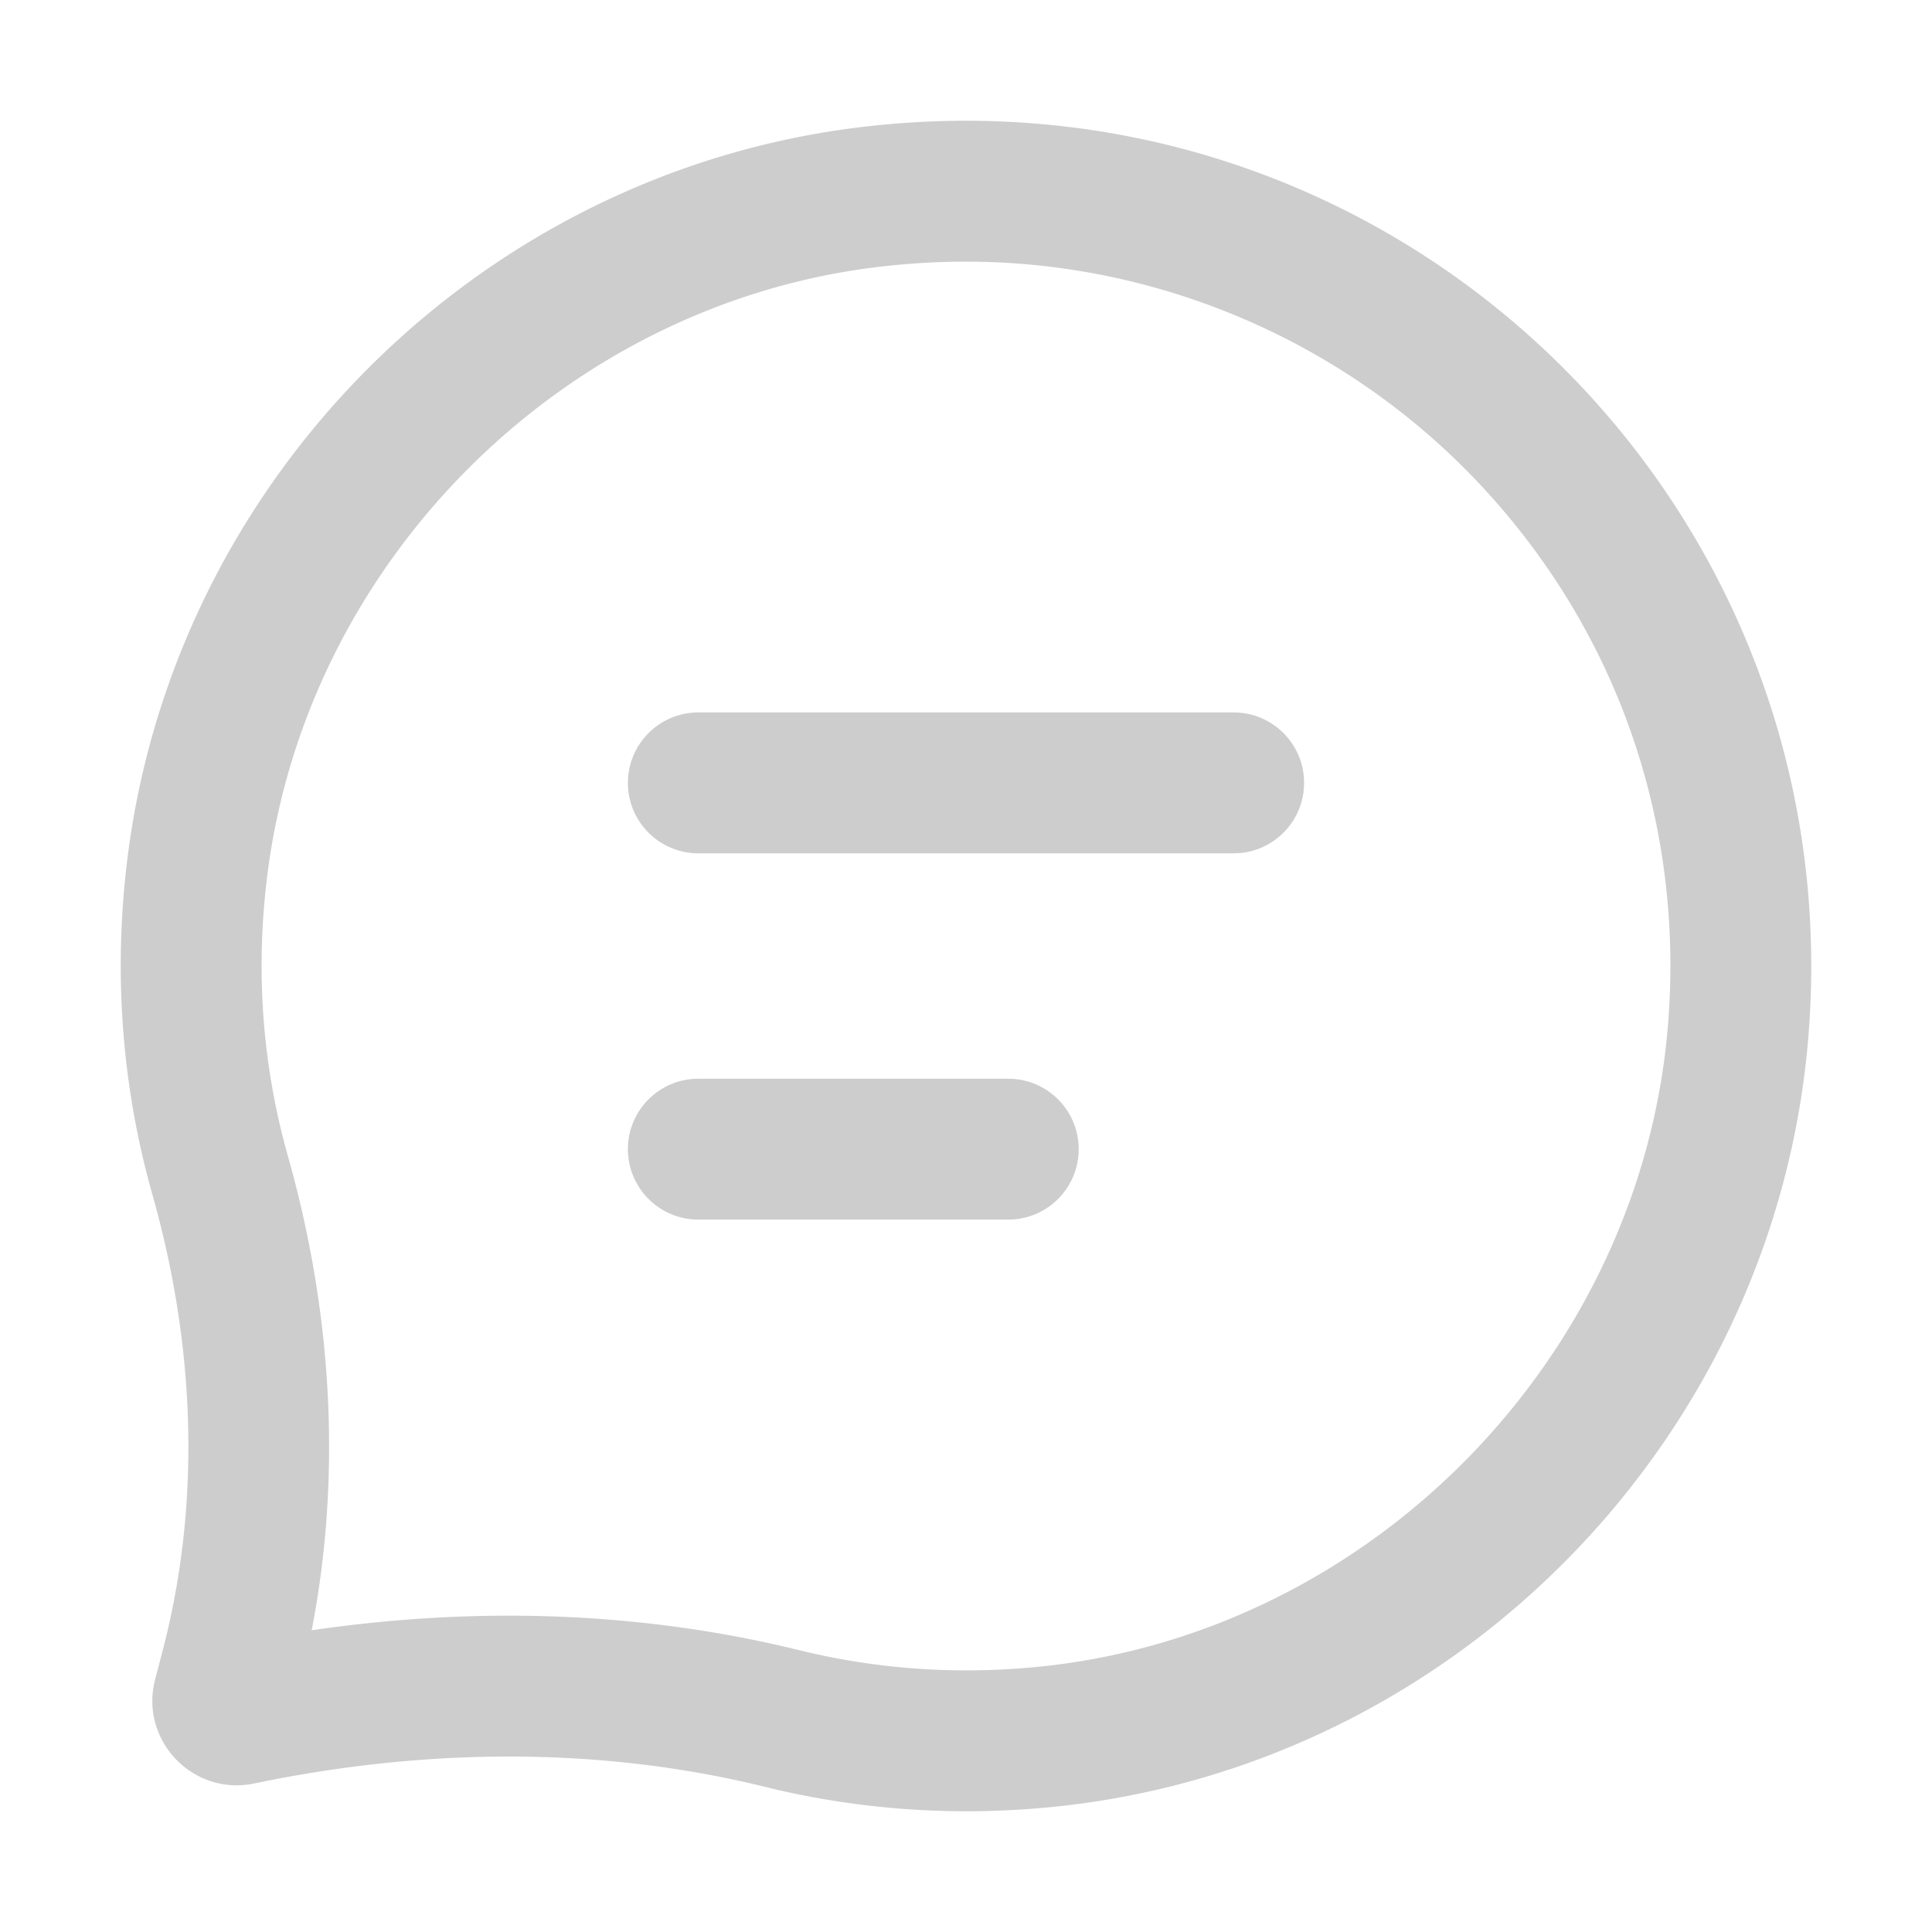 <?xml version="1.0" standalone="no"?><!DOCTYPE svg PUBLIC "-//W3C//DTD SVG 1.1//EN" "http://www.w3.org/Graphics/SVG/1.1/DTD/svg11.dtd"><svg t="1758683606104" class="icon" viewBox="0 0 1024 1024" version="1.1" xmlns="http://www.w3.org/2000/svg" p-id="2035" xmlns:xlink="http://www.w3.org/1999/xlink" width="48" height="48"><path d="M653.865 377.607H370.129c-20.619 0-37.334 16.714-37.334 37.334 0 20.618 16.714 37.334 37.334 37.334h283.736c20.619 0 37.334-16.715 37.334-37.334 0-20.619-16.715-37.334-37.334-37.334zM534.397 571.742H370.129c-20.619 0-37.334 16.714-37.334 37.334 0 20.619 16.714 37.334 37.334 37.334h164.268c20.619 0 37.334-16.714 37.334-37.334 0-20.619-16.714-37.334-37.334-37.334z" fill="#cdcdcd" p-id="2036"></path><path d="M511.997 64.005c-18.749 0-37.749 1.15-56.969 3.519C253.888 92.322 92.617 253.792 67.554 454.9c-7.776 62.395-2.538 122.539 13.228 178.282 22.345 79.003 26.19 162.08 5.466 241.524l-4.02 15.406c-7.576 29.042 14.785 56.14 43.152 56.14a45.71 45.71 0 0 0 9.335-0.973c44.469-9.264 89.793-14.27 135.021-14.27 45.672 0 91.246 5.101 135.784 16.074C439.72 955.507 475.465 960 512.272 960c15.319 0 30.818-0.777 46.472-2.374C771.982 935.88 942.017 761.501 958.608 547.8 979.071 284.225 771.244 64.005 511.997 64.005z m372.168 478.016c-13.712 176.625-156.87 323.362-332.997 341.323a384.896 384.896 0 0 1-38.897 1.989c-30.027 0-59.934-3.617-88.891-10.751-49.133-12.104-100.826-18.241-153.645-18.241-34.369 0-69.375 2.596-104.537 7.737 15.63-80.31 11.389-166.513-12.568-251.218-13.596-48.067-17.291-98.106-10.983-148.726 20.736-166.388 156.374-302.02 322.517-322.503 15.924-1.963 32.017-2.959 47.833-2.959 103.704 0 203.605 43.684 274.088 119.85 71.447 77.21 106.279 177.891 98.08 283.499z" fill="#cdcdcd" p-id="2037"></path></svg>